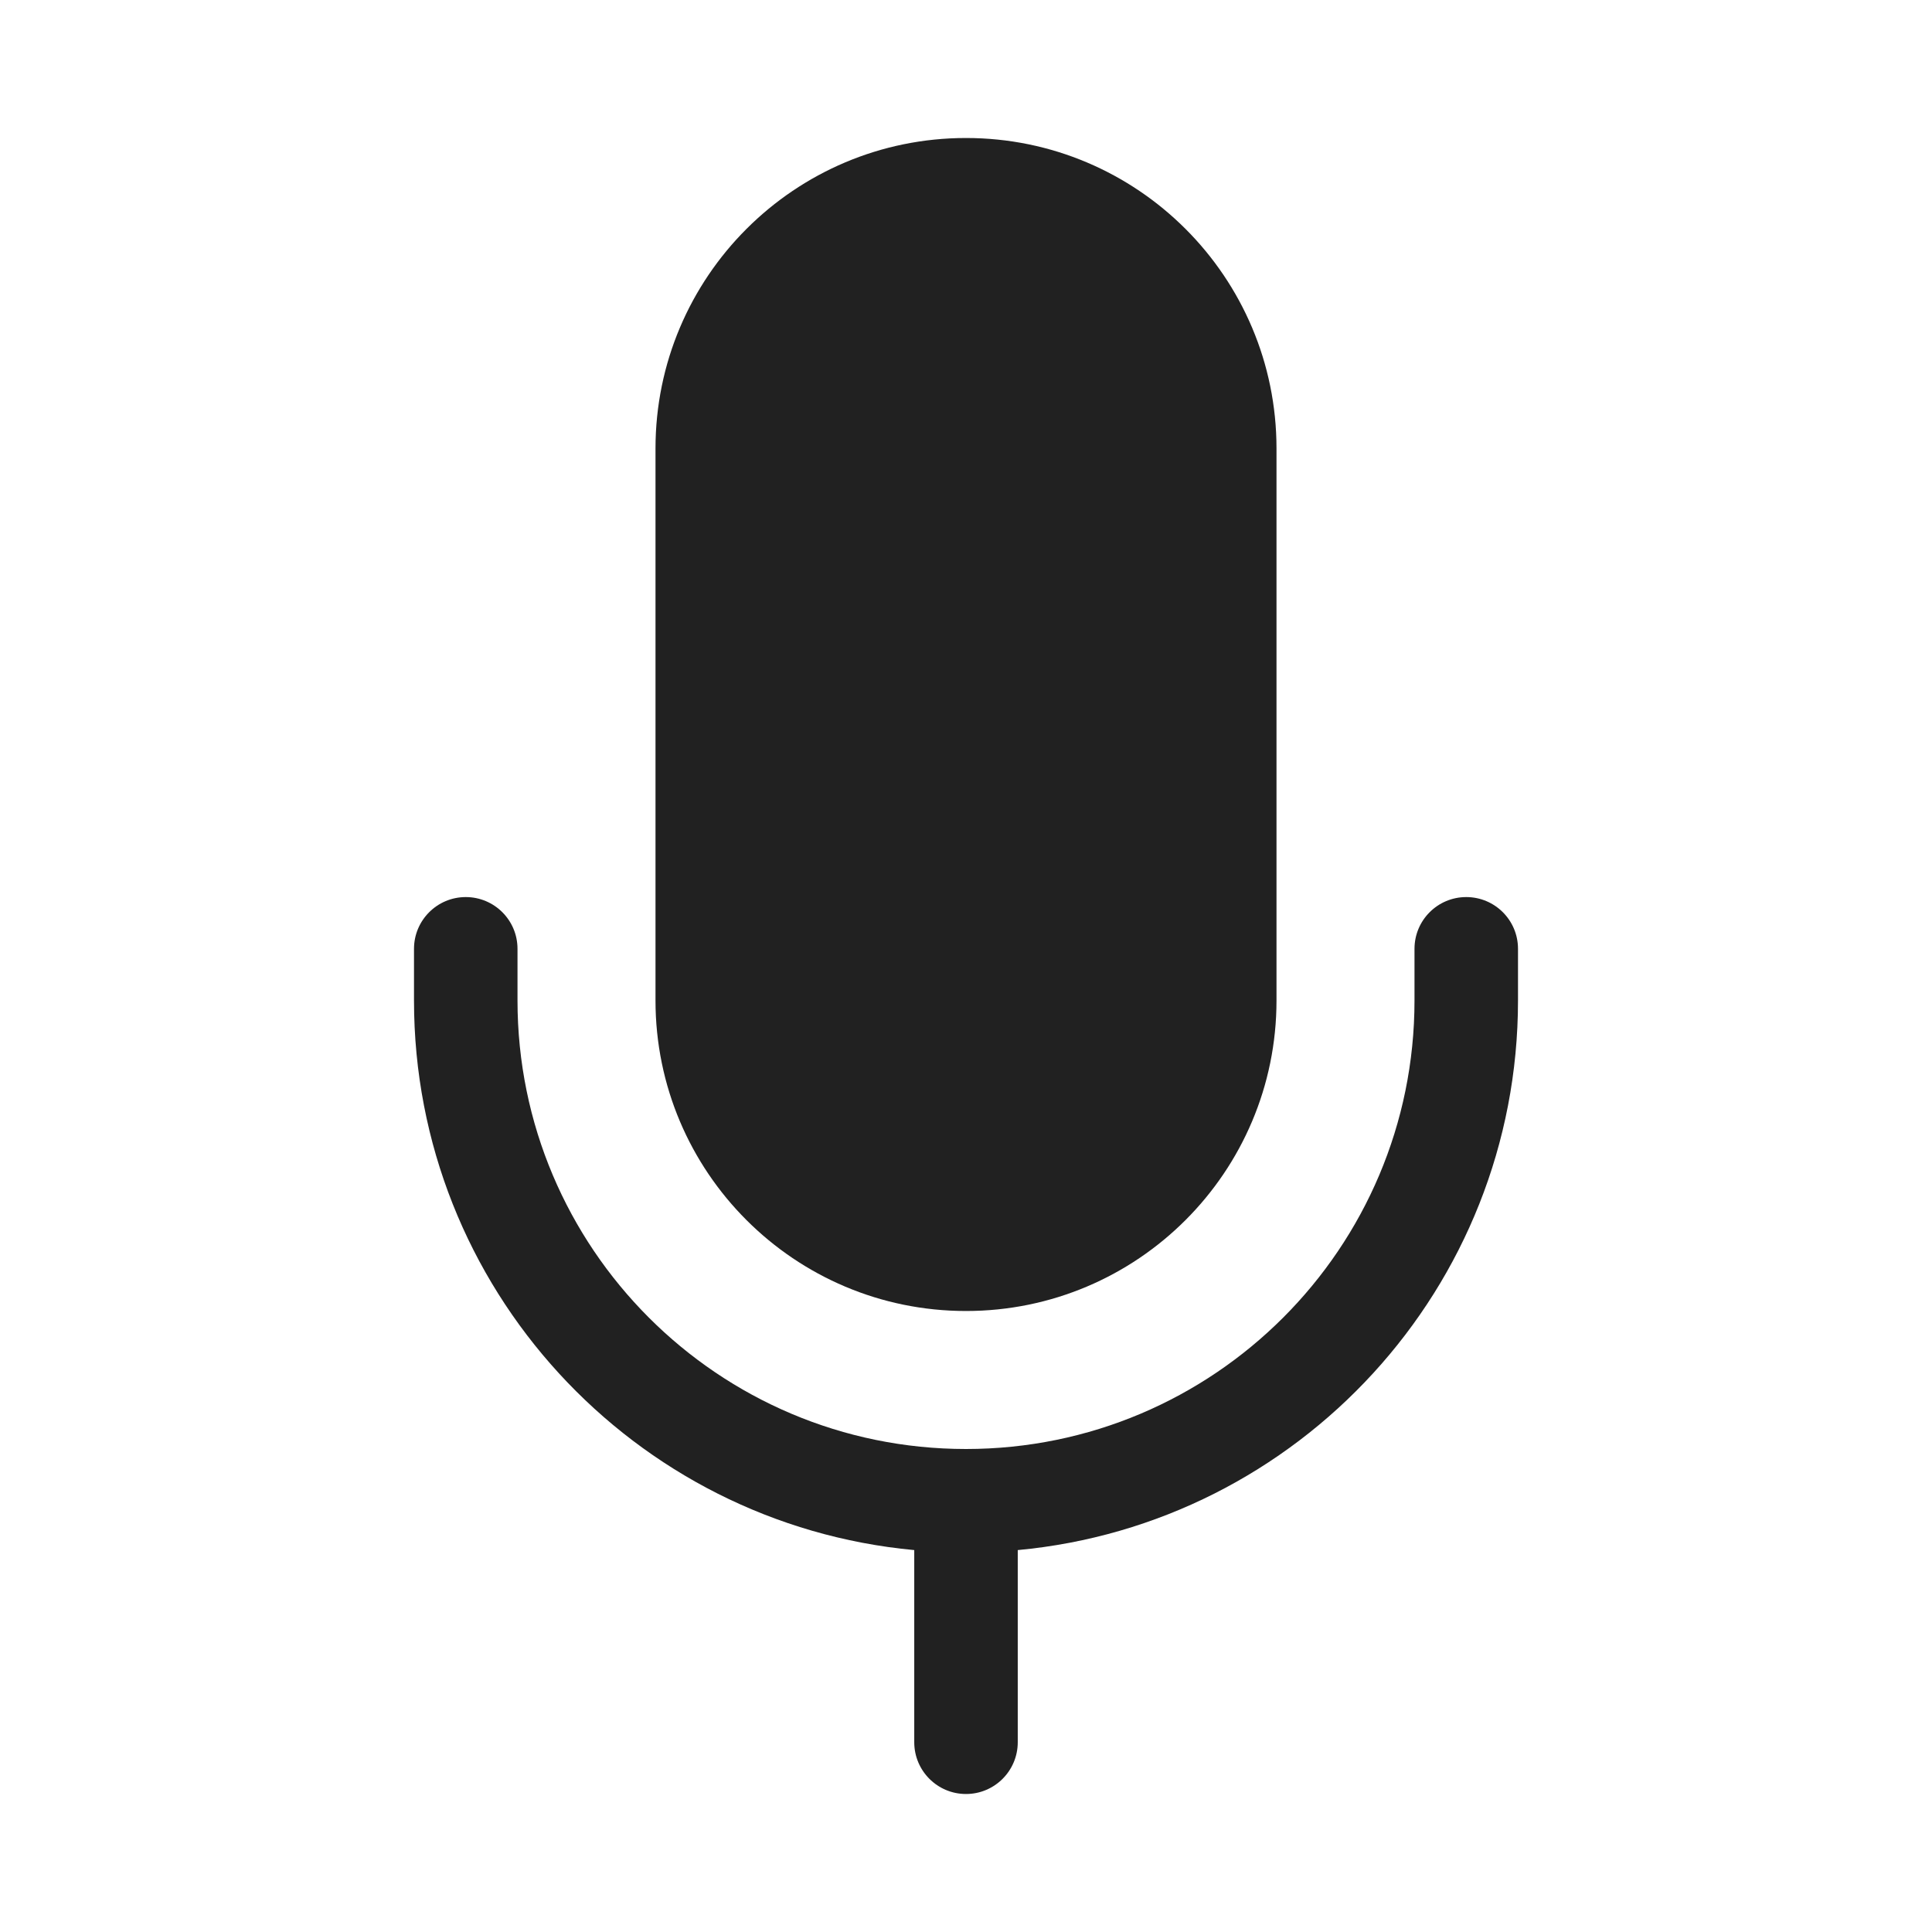 <svg width="28" height="28" viewBox="0 0 28 28" fill="none" xmlns="http://www.w3.org/2000/svg">
<path d="M14 2C11.515 2 9.5 4.015 9.5 6.5V14.5C9.5 16.985 11.515 19 14 19C16.485 19 18.5 16.985 18.5 14.5V6.5C18.5 4.015 16.485 2 14 2Z" fill="#212121"/>
<path d="M7.5 13.751C7.5 13.336 7.164 13.001 6.75 13.001C6.336 13.001 6 13.337 6 13.751V14.5C6 18.665 9.183 22.087 13.25 22.465V25.25C13.25 25.664 13.586 26 14 26C14.414 26 14.75 25.664 14.75 25.25V22.465C18.817 22.087 22 18.665 22 14.5V13.751C22 13.336 21.664 13.001 21.25 13.001C20.836 13.001 20.5 13.336 20.5 13.751V14.5C20.5 18.09 17.59 21 14 21C10.41 21 7.5 18.089 7.5 14.499V13.751Z" fill="#212121"/>
</svg>
